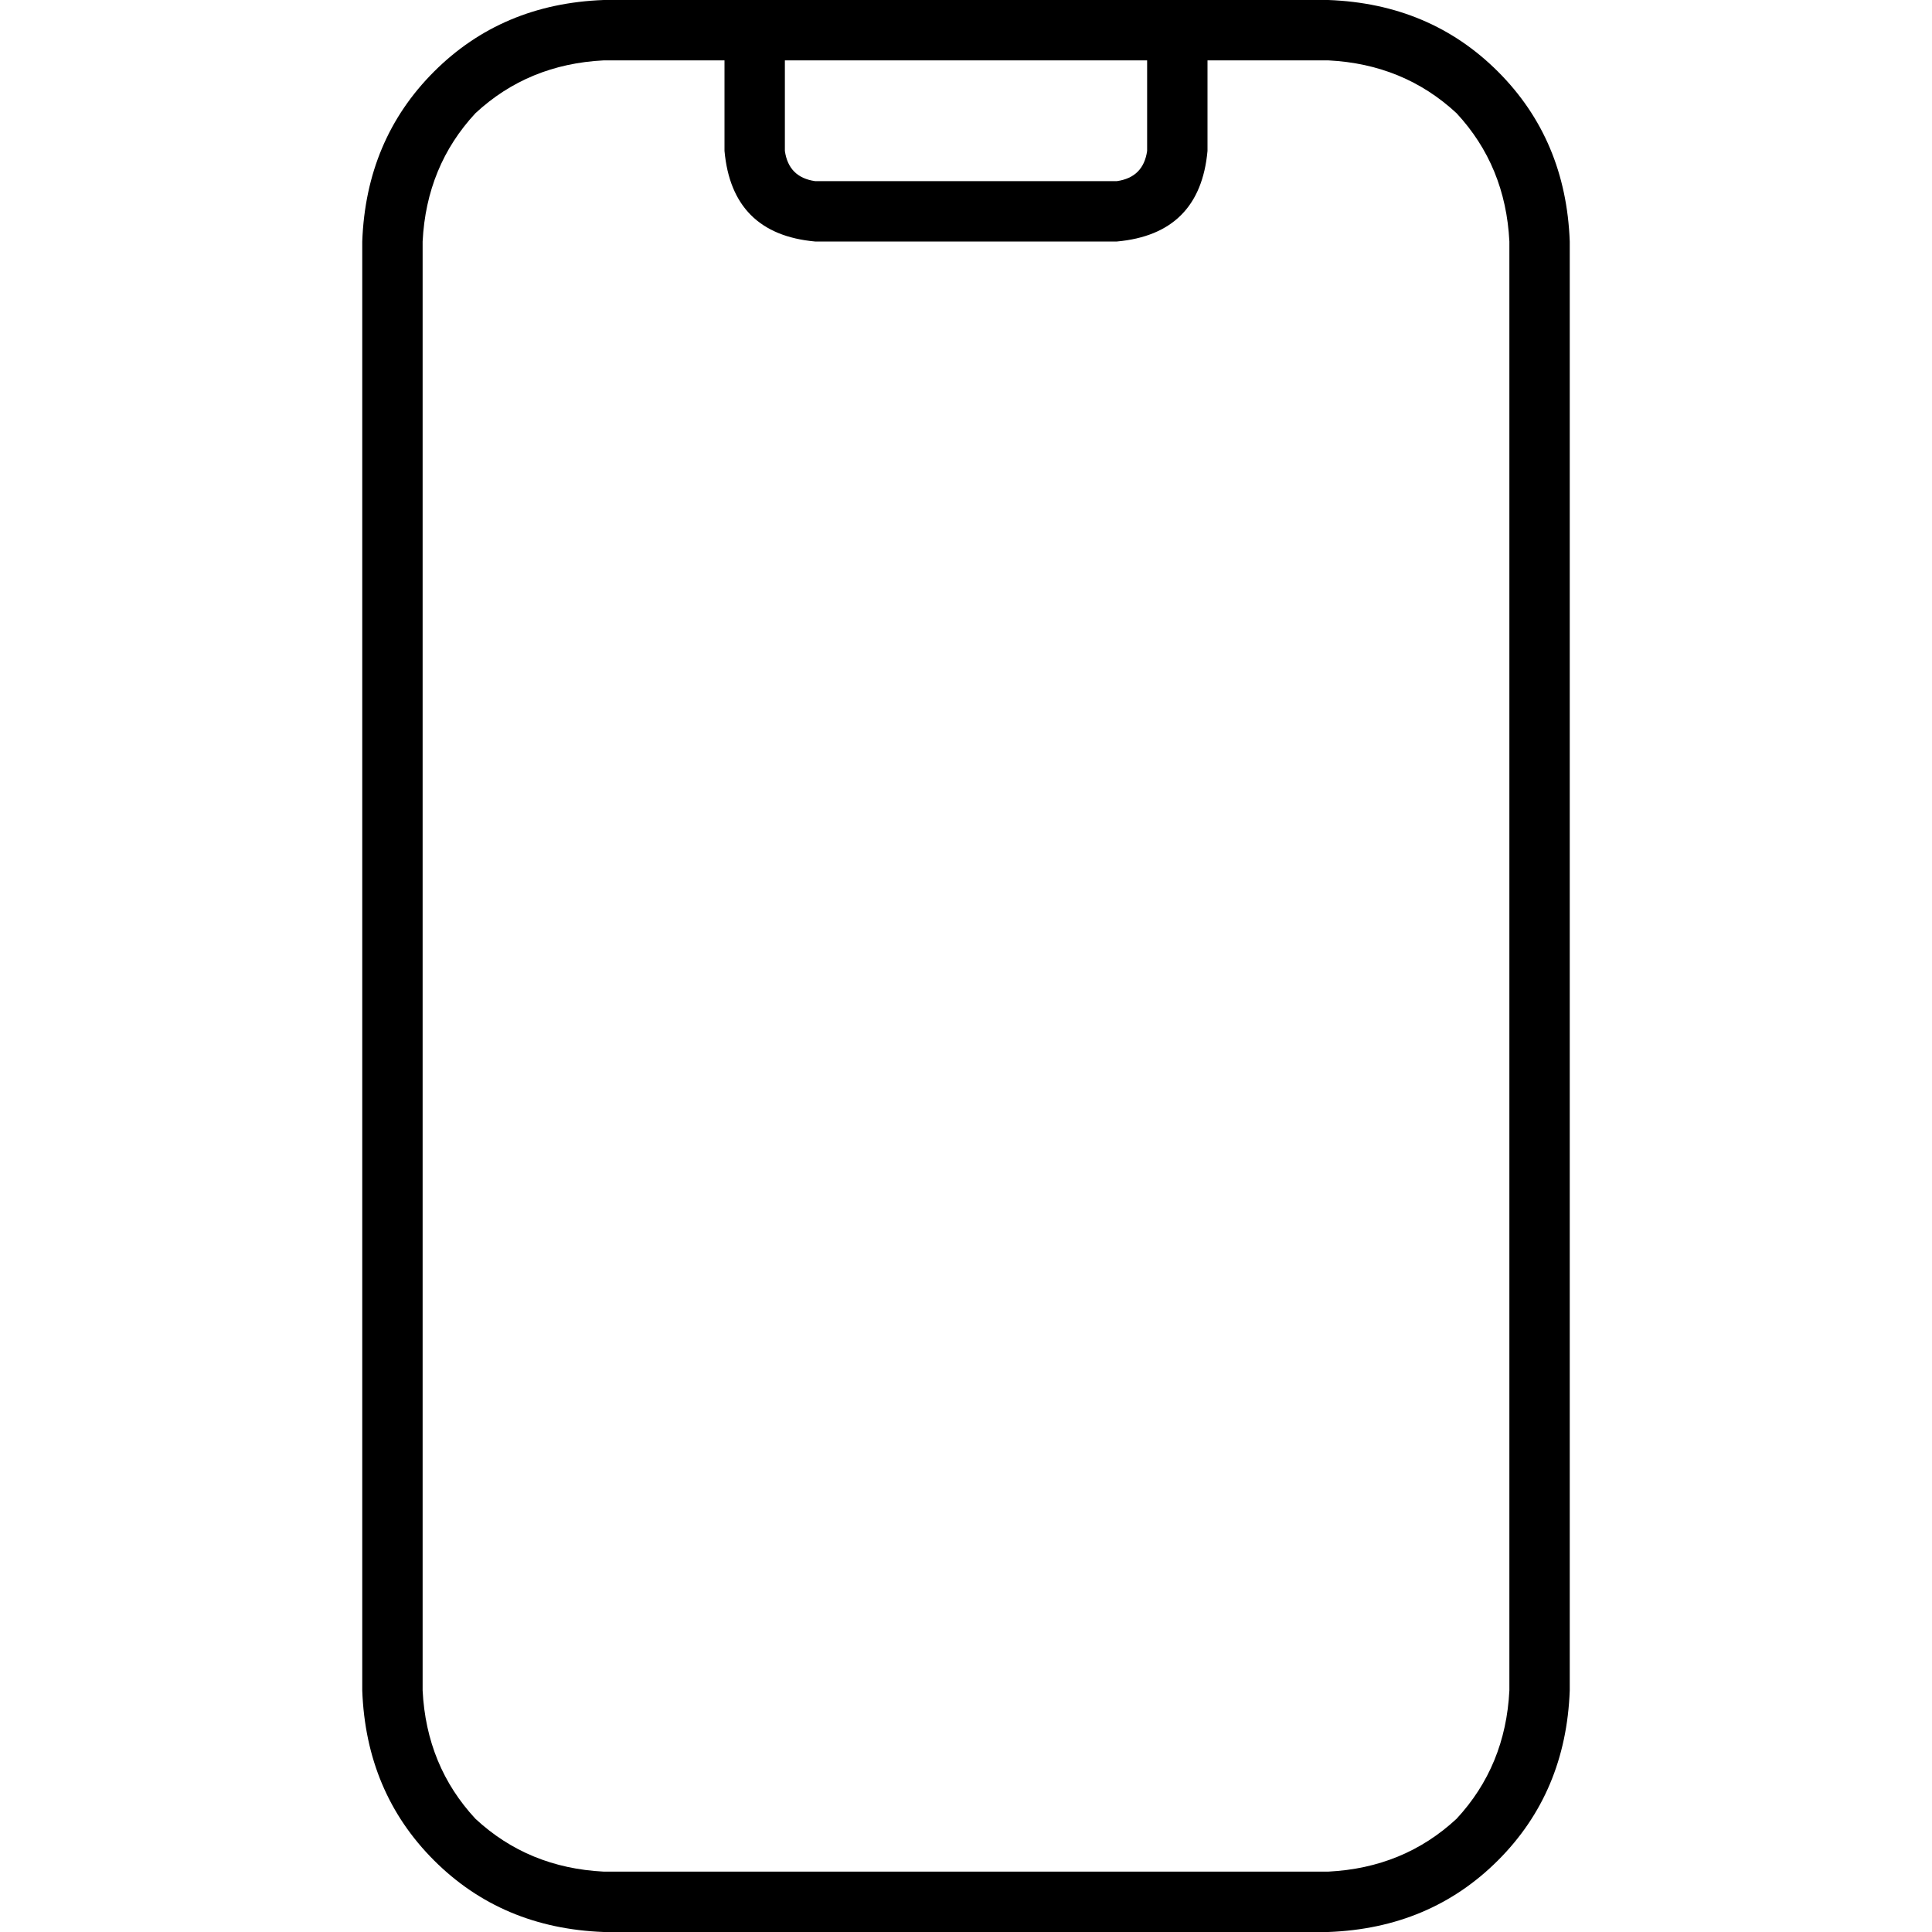 <svg xmlns="http://www.w3.org/2000/svg" viewBox="0 0 512 512">
  <path d="M 320 16 L 320 40 L 320 16 L 320 40 Q 318 62 296 64 L 216 64 L 216 64 Q 194 62 192 40 L 192 16 L 192 16 L 160 16 L 160 16 Q 140 17 126 30 Q 113 44 112 64 L 112 448 L 112 448 Q 113 468 126 482 Q 140 495 160 496 L 352 496 L 352 496 Q 372 495 386 482 Q 399 468 400 448 L 400 64 L 400 64 Q 399 44 386 30 Q 372 17 352 16 L 320 16 L 320 16 Z M 304 16 L 208 16 L 304 16 L 208 16 L 208 40 L 208 40 Q 209 47 216 48 L 296 48 L 296 48 Q 303 47 304 40 L 304 16 L 304 16 Z M 96 64 Q 97 37 115 19 L 115 19 L 115 19 Q 133 1 160 0 L 352 0 L 352 0 Q 379 1 397 19 Q 415 37 416 64 L 416 448 L 416 448 Q 415 475 397 493 Q 379 511 352 512 L 160 512 L 160 512 Q 133 511 115 493 Q 97 475 96 448 L 96 64 L 96 64 Z" />
</svg>